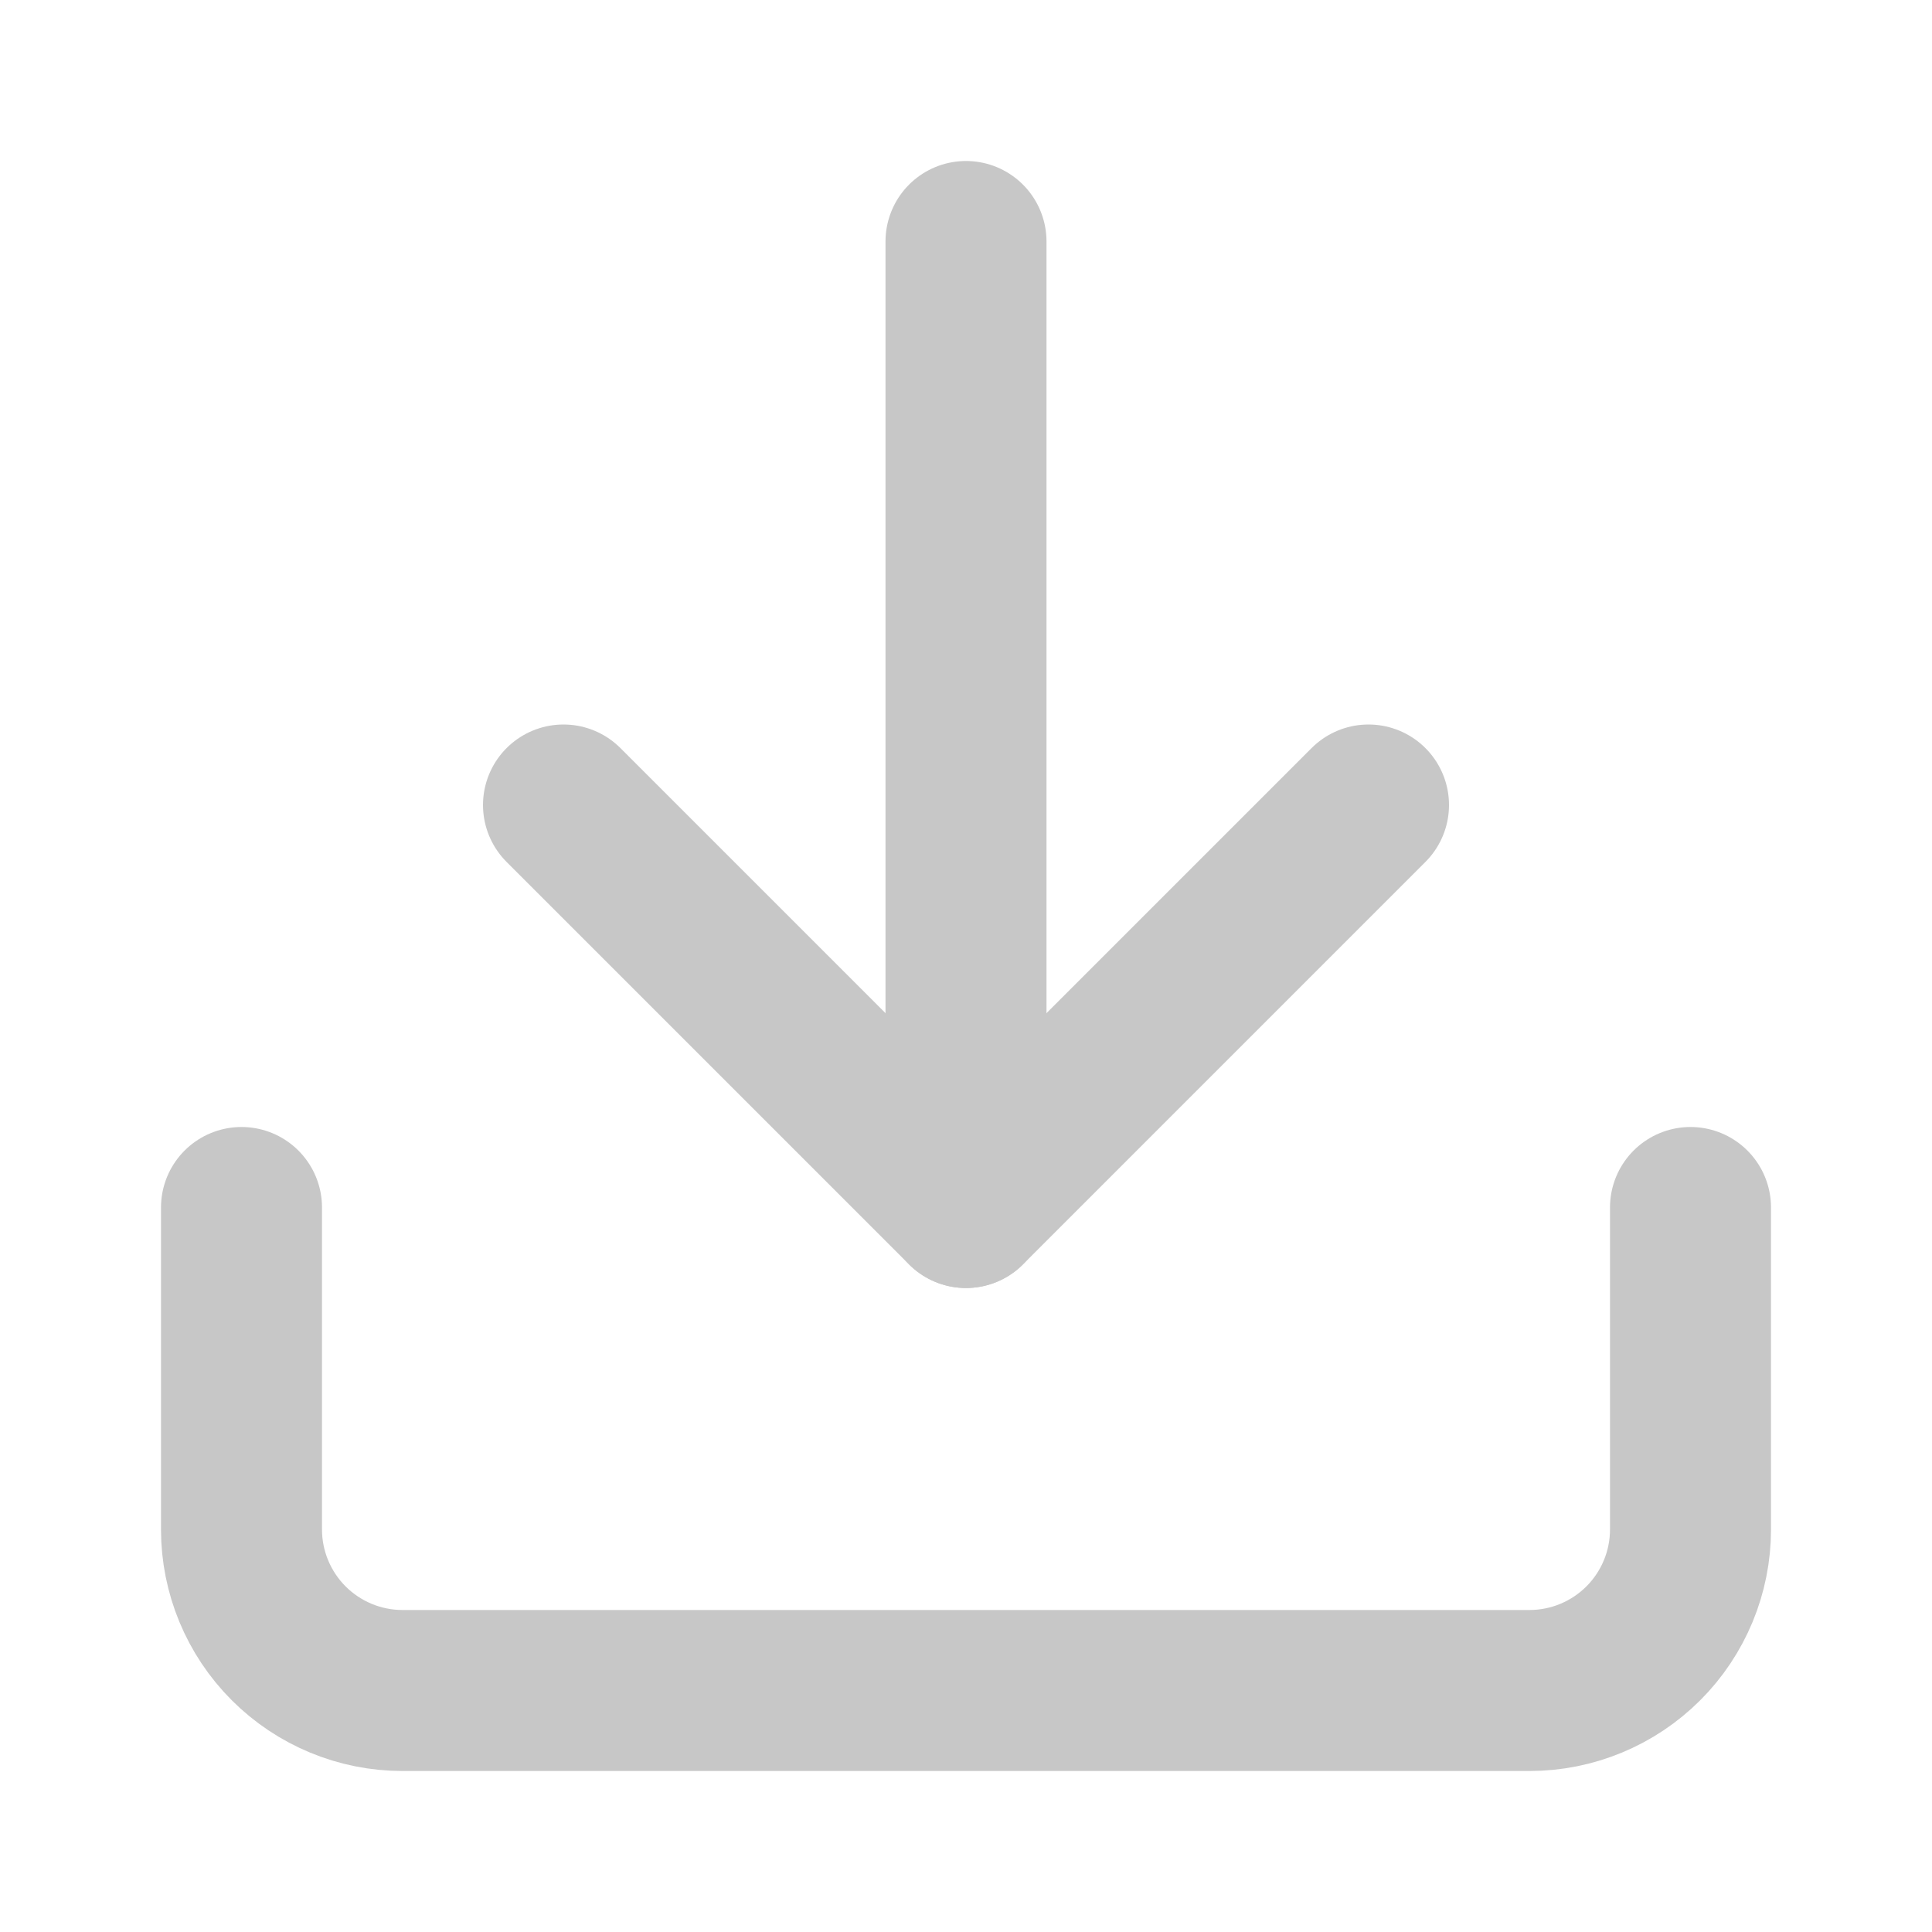 <svg width="24" height="24" viewBox="0 0 24 24" fill="none" xmlns="http://www.w3.org/2000/svg">
<path d="M21 15V19C21 19.53 20.789 20.039 20.414 20.414C20.039 20.789 19.53 21 19 21H5C4.47 21 3.961 20.789 3.586 20.414C3.211 20.039 3 19.53 3 19V15" stroke="#C7C7C7" stroke-width="2" stroke-linecap="round" stroke-linejoin="round"/>
<path d="M7 10L12 15L17 10" stroke="#C7C7C7" stroke-width="2" stroke-linecap="round" stroke-linejoin="round"/>
<path d="M12 15V3" stroke="#C7C7C7" stroke-width="2" stroke-linecap="round" stroke-linejoin="round"/>
</svg>
